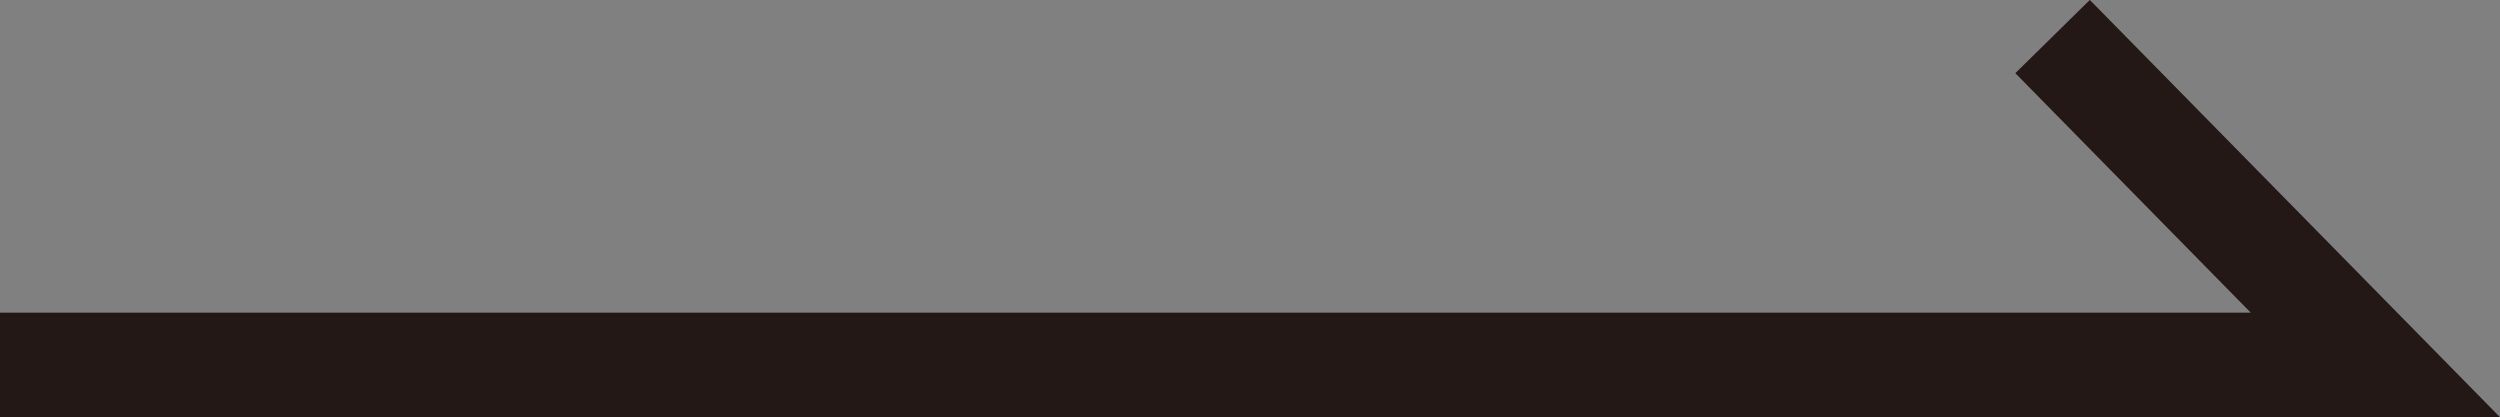 <svg id="레이어_1" data-name="레이어 1" xmlns="http://www.w3.org/2000/svg" viewBox="0 0 71.8 11.98">
  <rect x="0" y="0" width="71.8" height="11.98" fill="#808080" stroke="none"/>
  <defs>
    <style>
      .cls-1 {
        fill: none;
        stroke-width: 3px;
      }

      .cls-1, .cls-2 {
        stroke: #231815;
        stroke-miterlimit: 10;
      }

      .cls-2 {
        fill: #fff;
      }
    </style>
  </defs>
  <title>common_arrow</title>
  <polyline class="cls-1" points="0 10.48 68.22 10.48 58.95 1.05"/>
  <path class="cls-2" d="M66.24,5" transform="translate(0 2.59)"/>
</svg>
